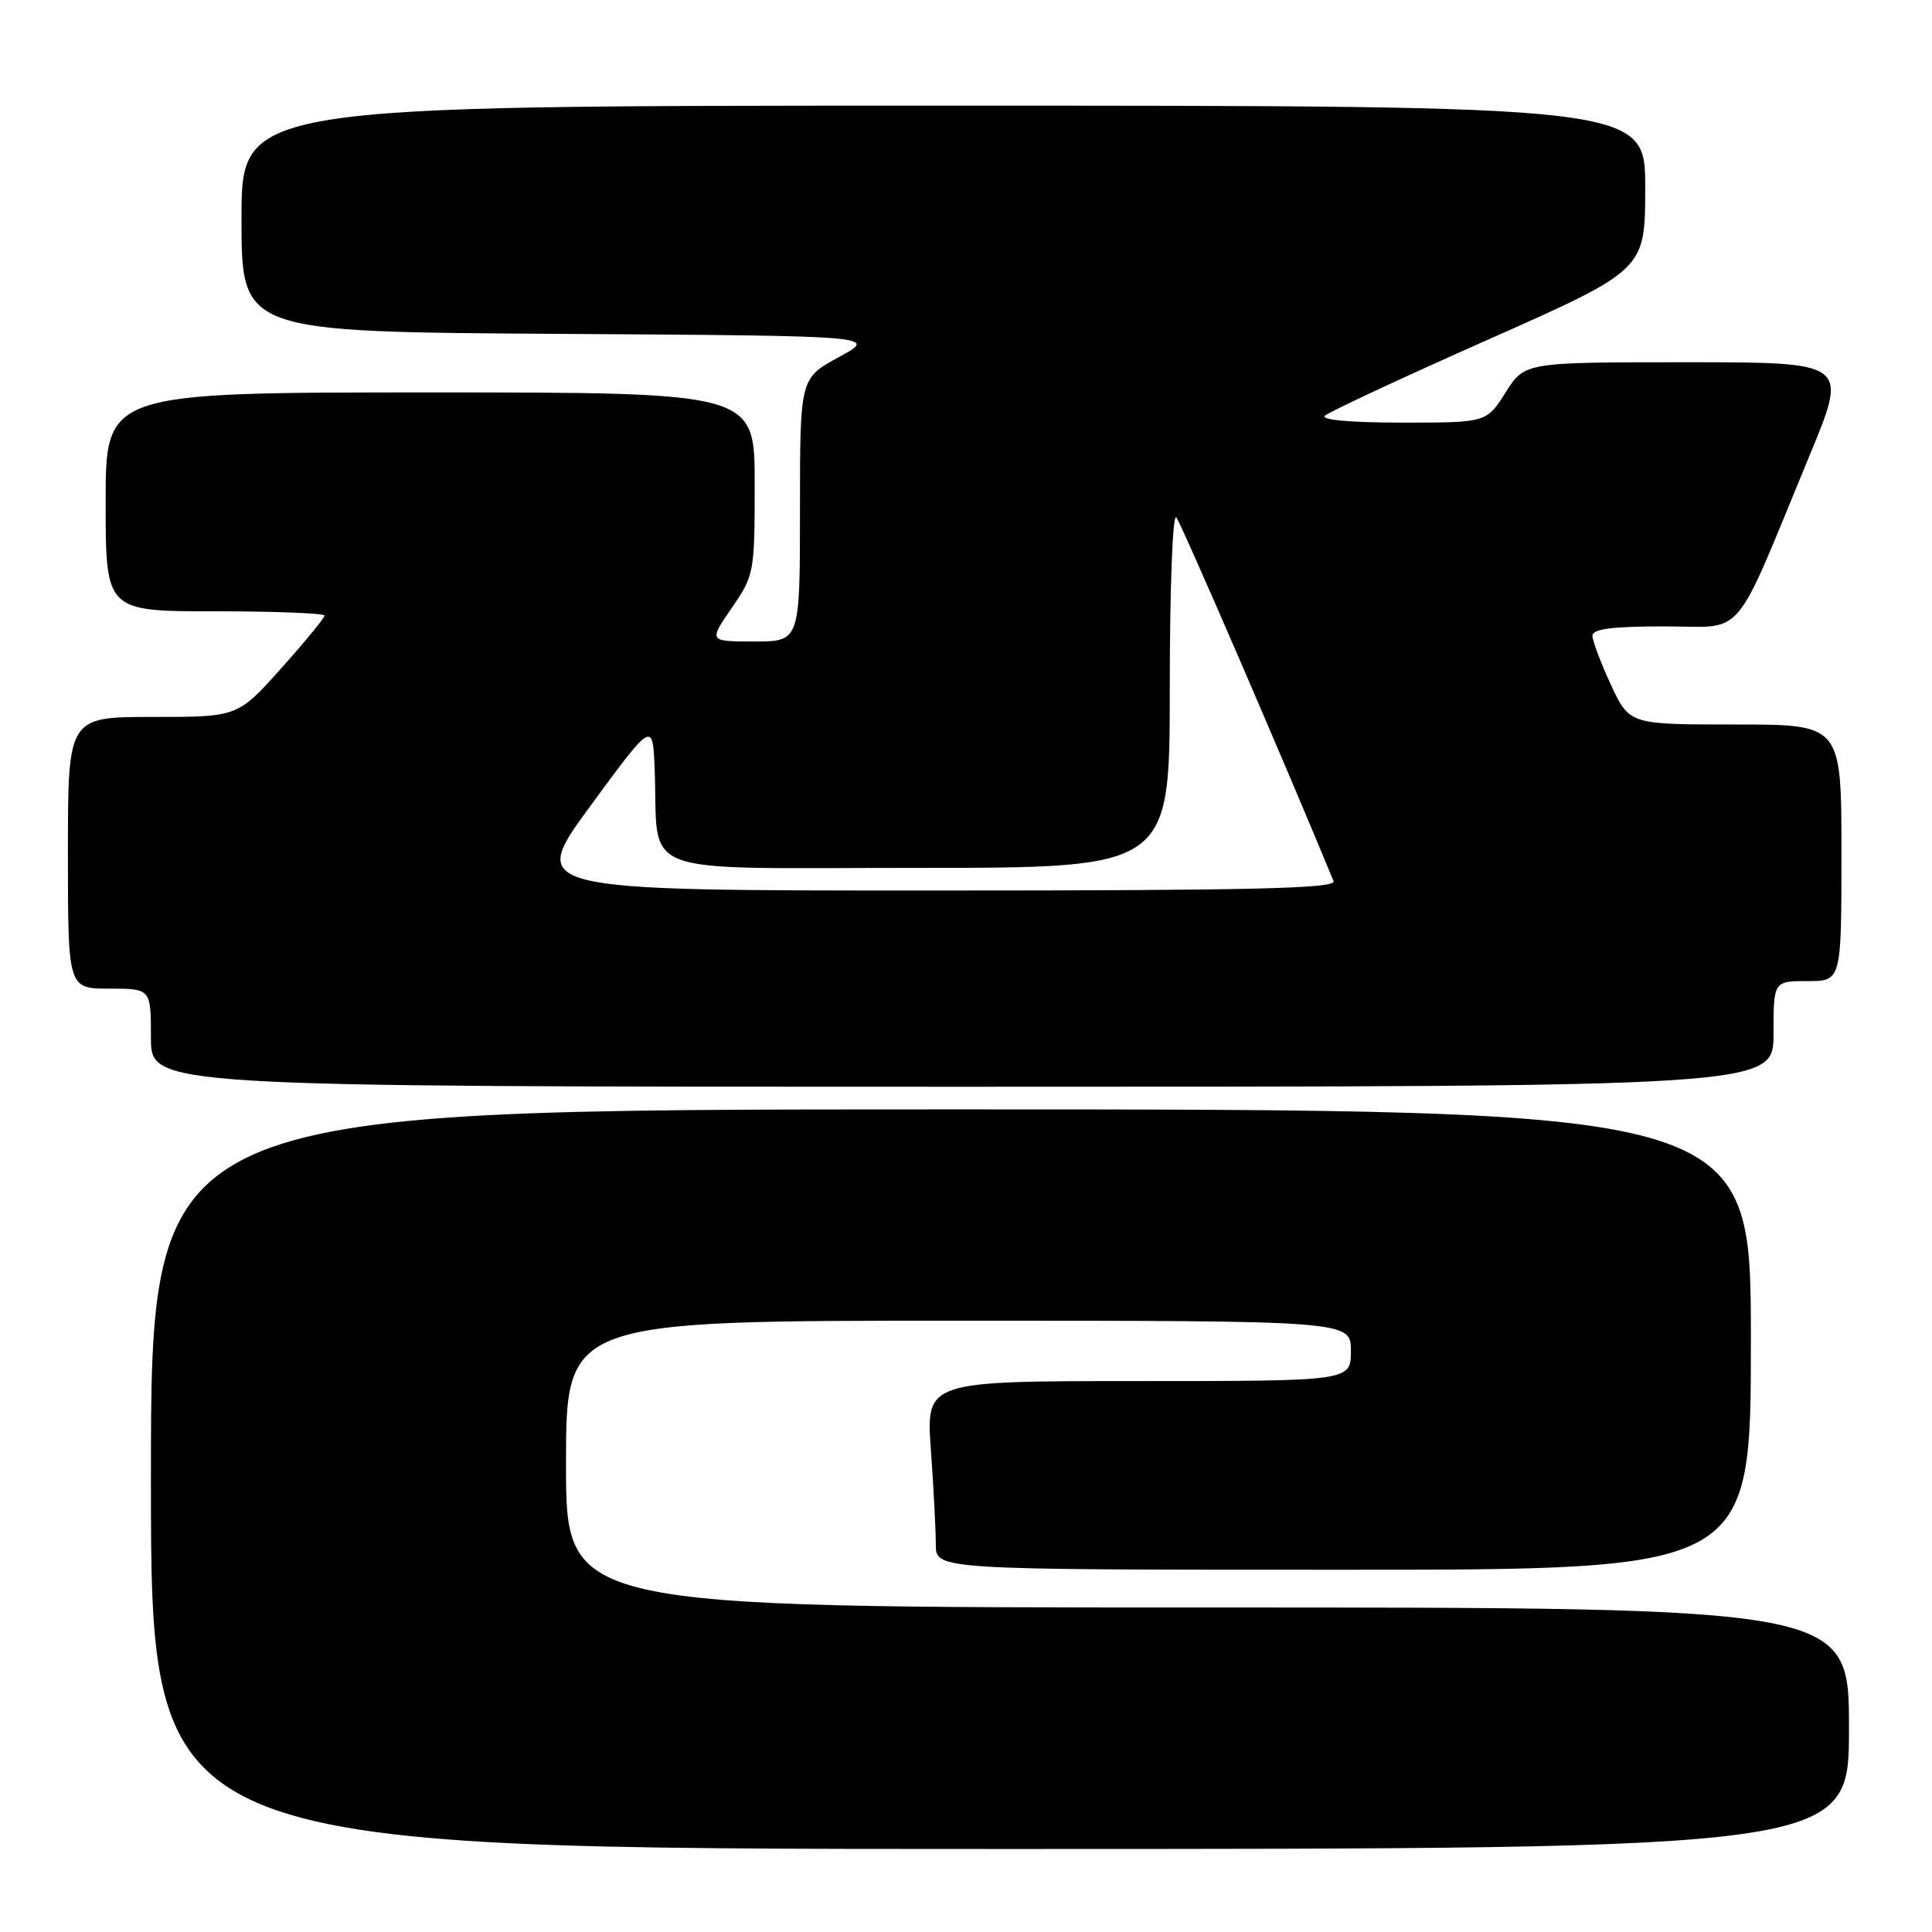 <?xml version="1.0" encoding="UTF-8" standalone="no"?>
<!DOCTYPE svg PUBLIC "-//W3C//DTD SVG 1.1//EN" "http://www.w3.org/Graphics/SVG/1.1/DTD/svg11.dtd" >
<svg xmlns="http://www.w3.org/2000/svg" xmlns:xlink="http://www.w3.org/1999/xlink" version="1.1" viewBox="0 0 256 256">
 <g >
 <path fill="currentColor"
d=" M 245.00 229.00 C 245.00 213.00 245.00 213.00 160.00 213.00 C 75.00 213.00 75.00 213.00 75.00 194.00 C 75.00 175.00 75.00 175.00 127.00 175.00 C 179.00 175.00 179.00 175.00 179.00 179.00 C 179.00 183.00 179.00 183.00 150.85 183.00 C 122.70 183.00 122.70 183.00 123.35 192.15 C 123.71 197.19 124.00 202.81 124.00 204.65 C 124.00 208.00 124.00 208.00 178.00 208.00 C 232.00 208.00 232.00 208.00 232.00 177.50 C 232.00 147.00 232.00 147.00 126.00 147.00 C 20.00 147.00 20.00 147.00 20.00 196.00 C 20.00 245.00 20.00 245.00 132.50 245.00 C 245.00 245.00 245.00 245.00 245.00 229.00 Z  M 235.00 137.00 C 235.00 130.00 235.00 130.00 239.50 130.00 C 244.00 130.00 244.00 130.00 244.00 113.00 C 244.00 96.00 244.00 96.00 229.95 96.00 C 215.91 96.00 215.91 96.00 213.46 90.75 C 212.12 87.86 211.02 84.94 211.01 84.25 C 211.00 83.34 213.57 83.00 220.56 83.00 C 231.45 83.00 229.41 85.41 239.82 60.25 C 244.89 48.00 244.89 48.00 223.46 48.00 C 202.03 48.00 202.03 48.00 199.50 52.00 C 196.97 56.00 196.97 56.00 185.79 56.00 C 179.02 56.00 174.98 55.64 175.55 55.09 C 176.07 54.59 185.84 50.03 197.25 44.97 C 218.00 35.76 218.00 35.76 218.00 24.88 C 218.00 14.00 218.00 14.00 125.00 14.00 C 32.00 14.00 32.00 14.00 32.00 28.99 C 32.00 43.98 32.00 43.98 74.17 44.24 C 116.34 44.50 116.34 44.50 111.17 47.31 C 106.00 50.12 106.00 50.12 106.00 67.56 C 106.00 85.00 106.00 85.00 99.95 85.00 C 93.90 85.00 93.90 85.00 96.95 80.57 C 99.94 76.23 100.00 75.89 100.00 64.07 C 100.00 52.00 100.00 52.00 57.00 52.00 C 14.00 52.00 14.00 52.00 14.00 66.50 C 14.00 81.00 14.00 81.00 28.50 81.00 C 36.48 81.00 43.00 81.26 43.00 81.57 C 43.00 81.88 40.41 85.03 37.25 88.57 C 31.50 95.00 31.50 95.00 20.25 95.00 C 9.00 95.00 9.00 95.00 9.00 113.00 C 9.00 131.00 9.00 131.00 14.50 131.00 C 20.00 131.00 20.00 131.00 20.00 137.50 C 20.00 144.00 20.00 144.00 127.50 144.00 C 235.00 144.00 235.00 144.00 235.00 137.00 Z  M 78.25 106.76 C 86.50 95.53 86.50 95.53 86.75 102.01 C 87.29 116.38 83.59 115.00 121.55 115.00 C 155.00 115.00 155.00 115.00 155.00 91.30 C 155.00 78.09 155.38 68.02 155.86 68.55 C 156.49 69.26 170.29 101.17 176.70 116.75 C 177.11 117.74 166.10 118.00 123.61 118.00 C 70.01 118.00 70.01 118.00 78.25 106.76 Z "/>
</g>
</svg>